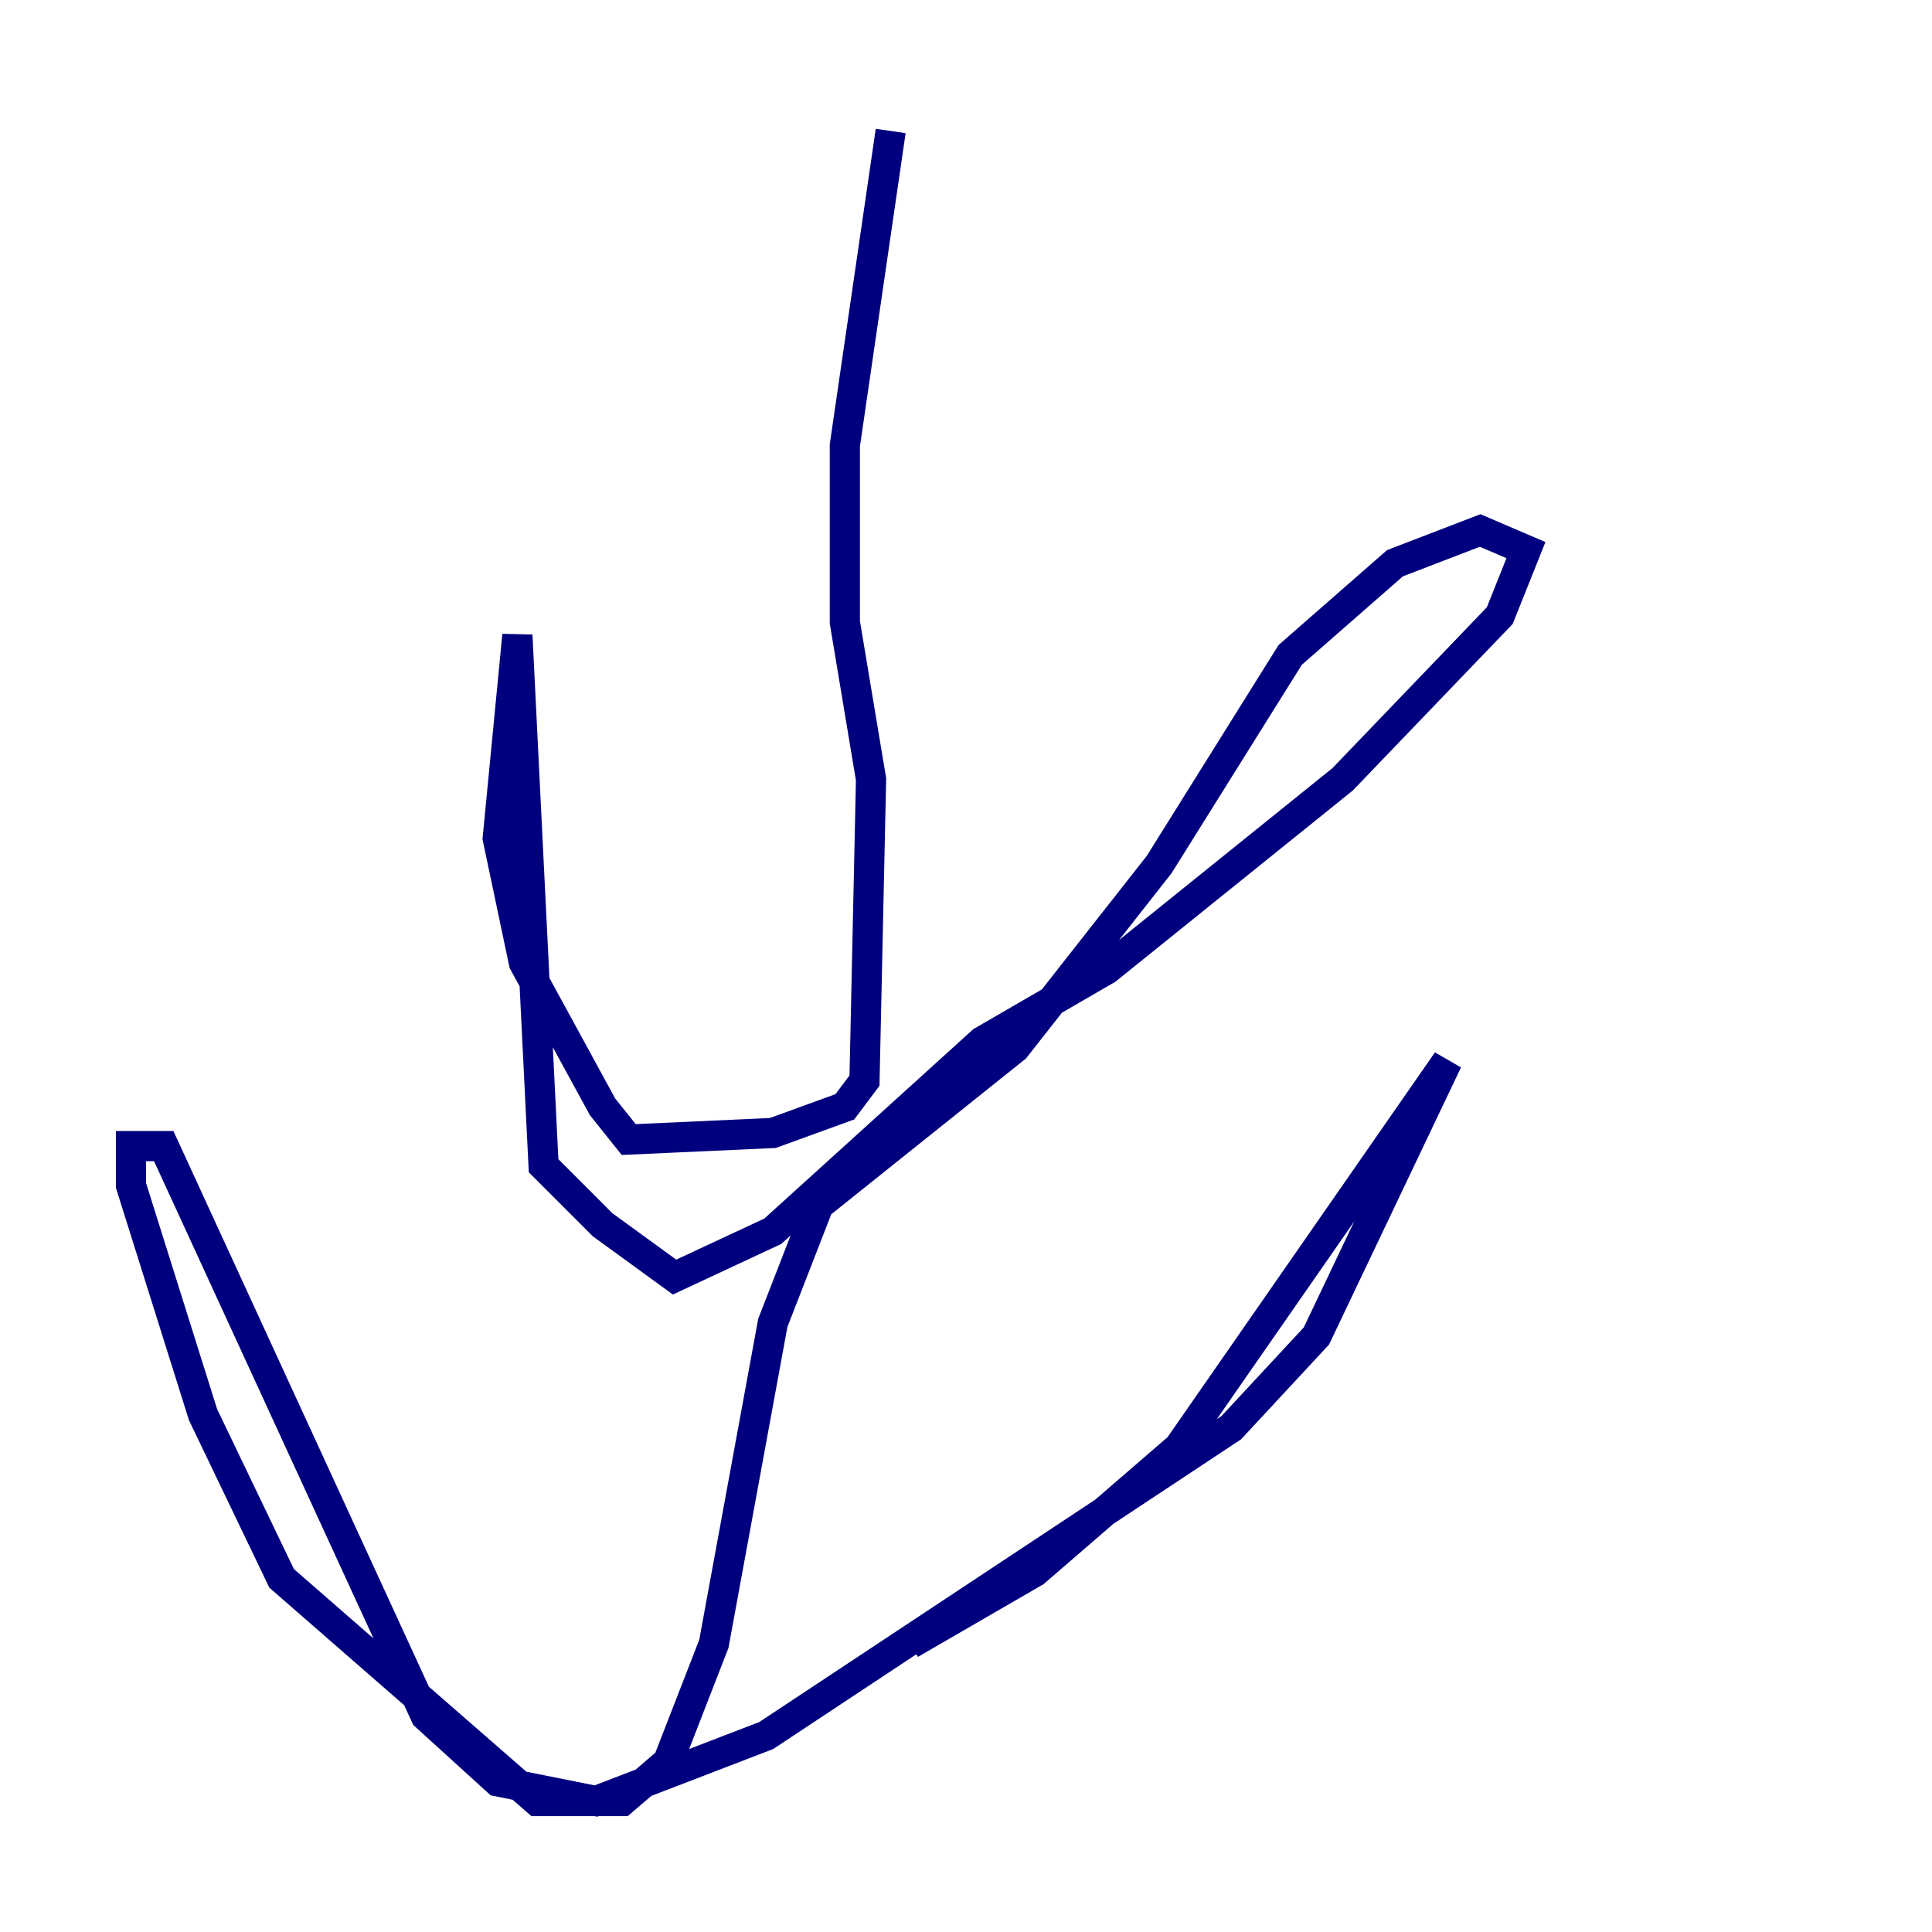 <?xml version="1.0" encoding="utf-8" ?>
<svg baseProfile="tiny" height="128" version="1.2" viewBox="0,0,128,128" width="128" xmlns="http://www.w3.org/2000/svg" xmlns:ev="http://www.w3.org/2001/xml-events" xmlns:xlink="http://www.w3.org/1999/xlink"><defs /><polyline fill="none" points="59.01,8.678 55.973,29.505 55.973,41.22 57.709,51.634 57.275,71.593 55.973,73.329 51.2,75.064 41.654,75.498 39.919,73.329 34.712,63.783 32.976,55.539 34.278,42.088 36.014,77.234 39.919,81.139 44.691,84.61 51.2,81.573 65.085,68.99 73.329,64.217 88.949,51.634 99.363,40.786 101.098,36.447 98.061,35.146 92.42,37.315 85.478,43.39 76.8,57.275 67.254,69.424 54.237,79.837 51.2,87.647 47.295,108.909 44.258,116.719 41.22,119.322 35.58,119.322 18.658,104.57 13.451,93.722 8.678,78.536 8.678,75.932 10.848,75.932 28.203,113.681 32.976,118.02 39.485,119.322 50.766,114.983 81.573,94.59 87.214,88.515 95.891,70.291 78.102,95.891 68.556,104.136 60.312,108.909" stroke="#00007f" stroke-width="2" /></svg>